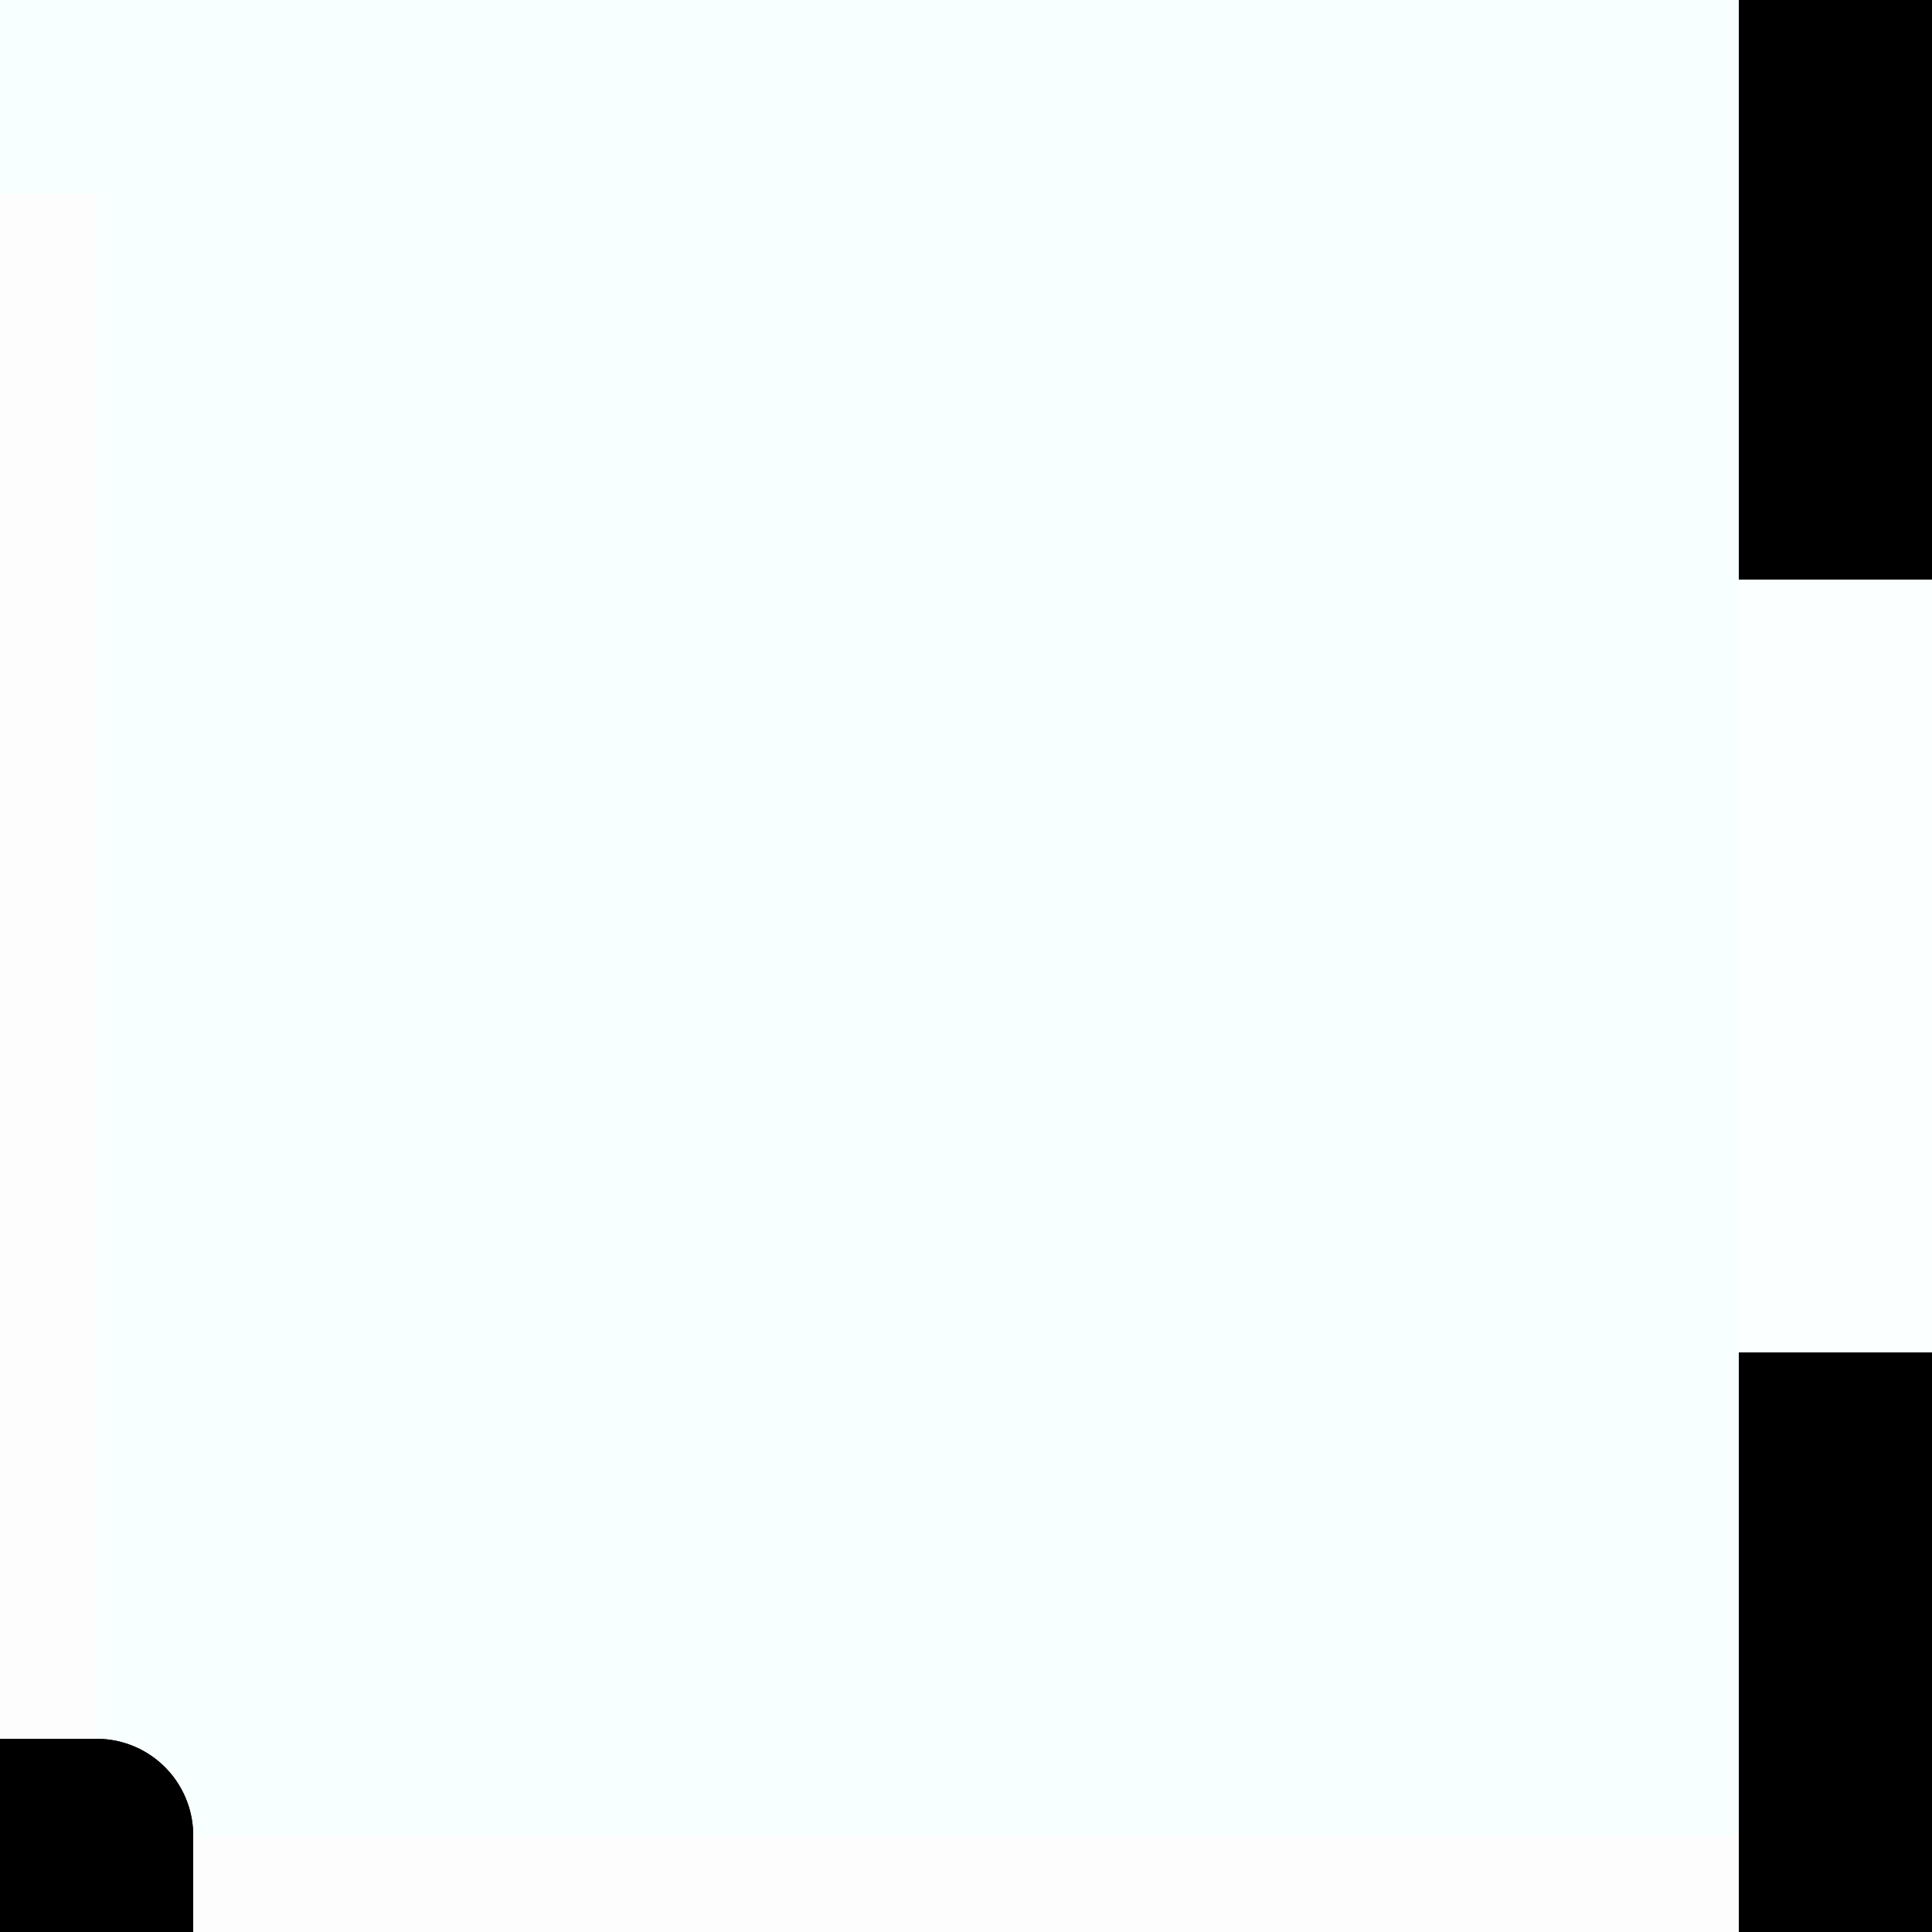 <?xml version="1.0" encoding="UTF-8" standalone="no"?>
<!-- Created with Inkscape (http://www.inkscape.org/) -->

<svg
   xmlns:dc="http://purl.org/dc/elements/1.1/"
   xmlns:cc="http://creativecommons.org/ns#"
   xmlns:rdf="http://www.w3.org/1999/02/22-rdf-syntax-ns#"
   xmlns:svg="http://www.w3.org/2000/svg"
   xmlns="http://www.w3.org/2000/svg"
   xmlns:sodipodi="http://sodipodi.sourceforge.net/DTD/sodipodi-0.dtd"
   xmlns:inkscape="http://www.inkscape.org/namespaces/inkscape"
   width="10mm"
   height="10mm"
   viewBox="0 0 10 10"
   version="1.1"
   id="svg1805"
   inkscape:version="0.92.4 5da689c313, 2019-01-14"
   sodipodi:docname="eWall_swCorner_eDoor.svg"
   enable-background="new">
  <rect x="0" y="0" width="10" height="10" fill="#333333" stroke="none"/>
  <defs
     id="defs1799">
    <marker
       inkscape:stockid="Arrow1Lstart"
       orient="auto"
       refY="0.0"
       refX="0.0"
       id="Arrow1Lstart"
       style="overflow:visible"
       inkscape:isstock="true">
      <path
         id="path918"
         d="M 0.0,0.0 L 5.0,-5.0 L -12.5,0.0 L 5.0,5.0 L 0.0,0.0 z "
         style="fill-rule:evenodd;stroke:#000000;stroke-width:1.0pt"
         transform="scale(0.8) translate(12.5,0)" />
    </marker>
    <marker
       style="overflow:visible"
       id="DistanceStart"
       refX="0.0"
       refY="0.0"
       orient="auto"
       inkscape:stockid="DistanceStart"
       inkscape:isstock="true">
      <g
         id="g2300">
        <path
           style="fill:none;stroke:#ffffff;stroke-width:1.15;stroke-linecap:square"
           d="M 0,0 L 2,0"
           id="path2306" />
        <path
           style="fill:#000000;fill-rule:evenodd;stroke:none"
           d="M 0,0 L 13,4 L 9,0 13,-4 L 0,0 z "
           id="path2302" />
        <path
           style="fill:none;stroke:#000000;stroke-width:1;stroke-linecap:square"
           d="M 0,-4 L 0,40"
           id="path2304" />
      </g>
    </marker>
  </defs>
  <sodipodi:namedview
     id="base"
     pagecolor="#ffffff"
     bordercolor="#666666"
     borderopacity="1.0"
     inkscape:pageopacity="0.0"
     inkscape:pageshadow="2"
     inkscape:zoom="10.517188"
     inkscape:cx="16.493961"
     inkscape:cy="20.99731"
     inkscape:document-units="mm"
     inkscape:current-layer="svg1805"
     showgrid="true"
     showguides="true"
     inkscape:guide-bbox="true"
     inkscape:pagecheckerboard="true"
     showborder="false"
     inkscape:showpageshadow="true"
     borderlayer="false"
     inkscape:window-width="1366"
     inkscape:window-height="721"
     inkscape:window-x="0"
     inkscape:window-y="0"
     inkscape:window-maximized="1">
    <inkscape:grid
       type="xygrid"
       id="grid2350"
       dotted="false" />
    <sodipodi:guide
       position="2,10"
       orientation="0,1"
       id="guide2352"
       inkscape:locked="false" />
    <sodipodi:guide
       position="6,0"
       orientation="0,1"
       id="guide2354"
       inkscape:locked="false" />
    <sodipodi:guide
       position="0,5"
       orientation="1,0"
       id="guide2356"
       inkscape:locked="false" />
    <sodipodi:guide
       position="10,6"
       orientation="1,0"
       id="guide2360"
       inkscape:locked="false" />
    <inkscape:grid
       type="xygrid"
       id="grid2364"
       empspacing="2"
       empcolor="#ff3f00"
       empopacity="0.251"
       spacingx="0.5"
       spacingy="0.5"
       originx="0.5"
       originy="0.5" />
  </sodipodi:namedview>
  <g
     inkscape:groupmode="layer"
     id="layer22"
     inkscape:label="bg"
     style="display:inline">
    <g
       inkscape:groupmode="layer"
       id="layer23"
       inkscape:label="bgEmpty"
       style="display:inline"
       sodipodi:insensitive="true">
      <rect
         style="opacity:1;fill:#737373;fill-opacity:1;stroke:none;stroke-width:1;stroke-linecap:square;stroke-linejoin:miter;stroke-miterlimit:4;stroke-dasharray:none;stroke-dashoffset:0;stroke-opacity:1;paint-order:markers stroke fill"
         id="rect2842"
         width="10"
         height="10"
         x="0"
         y="4.7815502e-07"
         rx="6.965183e-17" />
    </g>
    <g
       inkscape:label="bgRoom"
       id="g2416"
       inkscape:groupmode="layer"
       style="display:inline"
       sodipodi:insensitive="true">
      <rect
         ry="0"
         rx="6.965183e-17"
         y="-2.5033951e-06"
         x="0"
         height="10"
         width="10"
         id="rect2414"
         style="opacity:1;fill:#f8ffff;fill-opacity:1;stroke:none;stroke-width:1.111;stroke-linecap:square;stroke-linejoin:miter;stroke-miterlimit:4;stroke-dasharray:none;stroke-dashoffset:0;stroke-opacity:1;paint-order:markers stroke fill" />
    </g>
    <g
       inkscape:groupmode="layer"
       id="layer21"
       inkscape:label="se"
       style="display:inline"
       sodipodi:insensitive="true">
      <rect
         style="opacity:1;fill:#737373;fill-opacity:1;stroke:none;stroke-width:1;stroke-linecap:square;stroke-linejoin:miter;stroke-miterlimit:4;stroke-dasharray:none;stroke-dashoffset:0;stroke-opacity:1;paint-order:markers stroke fill"
         id="rect2817"
         width="1"
         height="1"
         x="9"
         y="9"
         rx="6.965183e-17" />
    </g>
    <g
       inkscape:label="sw"
       id="g2829"
       inkscape:groupmode="layer"
       sodipodi:insensitive="true"
       style="display:none">
      <rect
         rx="6.965183e-17"
         y="9"
         x="-1.7763568e-15"
         height="1"
         width="1"
         id="rect2827"
         style="opacity:1;fill:#737373;fill-opacity:1;stroke:none;stroke-width:1;stroke-linecap:square;stroke-linejoin:miter;stroke-miterlimit:4;stroke-dasharray:none;stroke-dashoffset:0;stroke-opacity:1;paint-order:markers stroke fill" />
    </g>
    <g
       inkscape:groupmode="layer"
       id="g2833"
       inkscape:label="nw"
       sodipodi:insensitive="true"
       style="display:none">
      <rect
         style="opacity:1;fill:#737373;fill-opacity:1;stroke:none;stroke-width:1;stroke-linecap:square;stroke-linejoin:miter;stroke-miterlimit:4;stroke-dasharray:none;stroke-dashoffset:0;stroke-opacity:1;paint-order:markers stroke fill"
         id="rect2831"
         width="1"
         height="1"
         x="-1.7763568e-15"
         y="4.7815502e-07"
         rx="6.965183e-17" />
    </g>
    <g
       inkscape:label="ne"
       id="g2837"
       inkscape:groupmode="layer"
       style="display:inline"
       sodipodi:insensitive="true">
      <rect
         rx="6.965183e-17"
         y="4.7815502e-07"
         x="9"
         height="1"
         width="1"
         id="rect2835"
         style="opacity:1;fill:#737373;fill-opacity:1;stroke:none;stroke-width:1;stroke-linecap:square;stroke-linejoin:miter;stroke-miterlimit:4;stroke-dasharray:none;stroke-dashoffset:0;stroke-opacity:1;paint-order:markers stroke fill" />
    </g>
  </g>
  <g
     inkscape:groupmode="layer"
     id="layer13"
     inkscape:label="walls"
     style="display:inline">
    <g
       inkscape:label="s"
       inkscape:groupmode="layer"
       id="layer1"
       transform="translate(0,-287)"
       style="display:none"
       sodipodi:insensitive="true">
      <path
         style="fill:none;stroke:#000000;stroke-width:1;stroke-linecap:round;stroke-linejoin:miter;stroke-miterlimit:4;stroke-dasharray:none;stroke-opacity:1"
         d="M 0.5,296.5 H 9.5"
         id="path2366"
         inkscape:connector-curvature="0" />
    </g>
    <g
       inkscape:label="w"
       id="g2405"
       inkscape:groupmode="layer"
       style="display:none"
       sodipodi:insensitive="true">
      <path
         inkscape:connector-curvature="0"
         id="path2403"
         d="M 0.5,0.5 V 9.5"
         style="fill:none;stroke:#000000;stroke-width:1;stroke-linecap:round;stroke-linejoin:miter;stroke-miterlimit:4;stroke-dasharray:none;stroke-opacity:1" />
    </g>
    <g
       inkscape:groupmode="layer"
       id="layer10"
       inkscape:label="n"
       style="display:none"
       sodipodi:insensitive="true">
      <path
         style="fill:none;stroke:#000000;stroke-width:1;stroke-linecap:round;stroke-linejoin:miter;stroke-miterlimit:4;stroke-dasharray:none;stroke-opacity:1"
         d="M 0.5,0.5 H 9.5"
         id="path2366-0"
         inkscape:connector-curvature="0" />
    </g>
    <g
       inkscape:groupmode="layer"
       id="g2409"
       inkscape:label="e"
       style="display:inline"
       sodipodi:insensitive="true">
      <path
         style="fill:none;stroke:#000000;stroke-width:1;stroke-linecap:round;stroke-linejoin:miter;stroke-miterlimit:4;stroke-dasharray:none;stroke-opacity:1"
         d="M 9.5,0.5 V 9.5"
         id="path2407"
         inkscape:connector-curvature="0" />
    </g>
  </g>
  <g
     inkscape:groupmode="layer"
     id="layer14"
     inkscape:label="corners"
     style="display:inline">
    <g
       style="display:none"
       inkscape:label="se"
       id="g2520"
       inkscape:groupmode="layer"
       sodipodi:insensitive="true">
      <path
         inkscape:connector-curvature="0"
         id="path2508"
         d="M 9.5,9.5 V 18.5"
         style="display:inline;fill:none;stroke:#000000;stroke-width:1;stroke-linecap:round;stroke-linejoin:miter;stroke-miterlimit:4;stroke-dasharray:none;stroke-opacity:1" />
      <path
         style="display:inline;fill:none;stroke:#000000;stroke-width:1;stroke-linecap:round;stroke-linejoin:miter;stroke-miterlimit:4;stroke-dasharray:none;stroke-opacity:1"
         d="M 18.5,9.5 H 9.5"
         id="path2510"
         inkscape:connector-curvature="0" />
      <rect
         rx="6.965183e-17"
         y="-10"
         x="1"
         height="0.5"
         width="8"
         id="rect2516"
         style="opacity:1;fill:#fdfdfd;fill-opacity:1;stroke:none;stroke-width:1;stroke-linecap:round;stroke-linejoin:bevel;stroke-miterlimit:4;stroke-dasharray:none;stroke-dashoffset:0;stroke-opacity:1;paint-order:normal"
         transform="rotate(90)" />
      <rect
         rx="6.965183e-17"
         y="-9"
         x="9.5"
         height="8"
         width="0.5"
         id="rect2518"
         style="opacity:1;fill:#fdfdfd;fill-opacity:1;stroke:none;stroke-width:1;stroke-linecap:round;stroke-linejoin:bevel;stroke-miterlimit:4;stroke-dasharray:none;stroke-dashoffset:0;stroke-opacity:1;paint-order:normal"
         transform="rotate(90)" />
    </g>
    <g
       inkscape:groupmode="layer"
       id="g2506"
       inkscape:label="sw"
       style="display:inline"
       sodipodi:insensitive="true">
      <path
         style="display:inline;fill:none;stroke:#000000;stroke-width:1;stroke-linecap:round;stroke-linejoin:miter;stroke-miterlimit:4;stroke-dasharray:none;stroke-opacity:1"
         d="M 0.5,9.5 H -8.5"
         id="path2494"
         inkscape:connector-curvature="0" />
      <path
         inkscape:connector-curvature="0"
         id="path2496"
         d="M 0.5,18.5 V 9.5"
         style="display:inline;fill:none;stroke:#000000;stroke-width:1;stroke-linecap:round;stroke-linejoin:miter;stroke-miterlimit:4;stroke-dasharray:none;stroke-opacity:1" />
      <rect
         transform="scale(-1)"
         style="opacity:1;fill:#fdfdfd;fill-opacity:1;stroke:none;stroke-width:1;stroke-linecap:round;stroke-linejoin:bevel;stroke-miterlimit:4;stroke-dasharray:none;stroke-dashoffset:0;stroke-opacity:1;paint-order:normal"
         id="rect2502"
         width="8"
         height="0.5"
         x="-9"
         y="-10"
         rx="6.965183e-17" />
      <rect
         transform="scale(-1)"
         style="opacity:1;fill:#fdfdfd;fill-opacity:1;stroke:none;stroke-width:1;stroke-linecap:round;stroke-linejoin:bevel;stroke-miterlimit:4;stroke-dasharray:none;stroke-dashoffset:0;stroke-opacity:1;paint-order:normal"
         id="rect2504"
         width="0.5"
         height="8"
         x="-0.5"
         y="-9"
         rx="6.965183e-17" />
    </g>
    <g
       style="display:none"
       inkscape:label="nw"
       id="g2492"
       inkscape:groupmode="layer"
       sodipodi:insensitive="true">
      <path
         inkscape:connector-curvature="0"
         id="path2480"
         d="M 0.5,0.5 V -8.5"
         style="display:inline;fill:none;stroke:#000000;stroke-width:1;stroke-linecap:round;stroke-linejoin:miter;stroke-miterlimit:4;stroke-dasharray:none;stroke-opacity:1" />
      <path
         style="display:inline;fill:none;stroke:#000000;stroke-width:1;stroke-linecap:round;stroke-linejoin:miter;stroke-miterlimit:4;stroke-dasharray:none;stroke-opacity:1"
         d="M -8.5,0.5 H 0.5"
         id="path2482"
         inkscape:connector-curvature="0" />
      <rect
         rx="6.965183e-17"
         y="7.6120607e-08"
         x="-9"
         height="0.5"
         width="8"
         id="rect2488"
         style="opacity:1;fill:#fdfdfd;fill-opacity:1;stroke:none;stroke-width:1;stroke-linecap:round;stroke-linejoin:bevel;stroke-miterlimit:4;stroke-dasharray:none;stroke-dashoffset:0;stroke-opacity:1;paint-order:normal"
         transform="rotate(-90)" />
      <rect
         rx="6.965183e-17"
         y="1"
         x="-0.5"
         height="8"
         width="0.5"
         id="rect2490"
         style="opacity:1;fill:#fdfdfd;fill-opacity:1;stroke:none;stroke-width:1;stroke-linecap:round;stroke-linejoin:bevel;stroke-miterlimit:4;stroke-dasharray:none;stroke-dashoffset:0;stroke-opacity:1;paint-order:normal"
         transform="rotate(-90)" />
    </g>
    <g
       inkscape:groupmode="layer"
       id="layer12"
       inkscape:label="ne"
       style="display:none"
       sodipodi:insensitive="true">
      <path
         style="display:inline;fill:none;stroke:#000000;stroke-width:1;stroke-linecap:round;stroke-linejoin:miter;stroke-miterlimit:4;stroke-dasharray:none;stroke-opacity:1"
         d="M 9.5,0.5 H 18.5"
         id="path2366-6"
         inkscape:connector-curvature="0" />
      <path
         inkscape:connector-curvature="0"
         id="path2403-4"
         d="M 9.5,-8.5 V 0.5"
         style="display:inline;fill:none;stroke:#000000;stroke-width:1;stroke-linecap:round;stroke-linejoin:miter;stroke-miterlimit:4;stroke-dasharray:none;stroke-opacity:1" />
      <rect
         style="opacity:1;fill:#fdfdfd;fill-opacity:1;stroke:none;stroke-width:1;stroke-linecap:round;stroke-linejoin:bevel;stroke-miterlimit:4;stroke-dasharray:none;stroke-dashoffset:0;stroke-opacity:1;paint-order:normal"
         id="rect2476"
         width="8"
         height="0.5"
         x="1"
         y="3.0000001e-07"
         rx="6.965183e-17" />
      <rect
         style="opacity:1;fill:#fdfdfd;fill-opacity:1;stroke:none;stroke-width:1;stroke-linecap:round;stroke-linejoin:bevel;stroke-miterlimit:4;stroke-dasharray:none;stroke-dashoffset:0;stroke-opacity:1;paint-order:normal"
         id="rect2478"
         width="0.5"
         height="8"
         x="9.5"
         y="1"
         rx="6.965183e-17" />
    </g>
  </g>
  <g
     inkscape:groupmode="layer"
     id="layer16"
     inkscape:label="cornerBlock"
     style="display:inline">
    <g
       inkscape:groupmode="layer"
       id="layer17"
       inkscape:label="se"
       style="display:inline"
       sodipodi:insensitive="true">
      <rect
         style="opacity:1;fill:#000000;fill-opacity:1;stroke:none;stroke-width:1;stroke-linecap:square;stroke-linejoin:miter;stroke-miterlimit:4;stroke-dasharray:none;stroke-dashoffset:0;stroke-opacity:1;paint-order:markers stroke fill"
         id="rect2622"
         width="1"
         height="1"
         x="9"
         y="9"
         rx="6.965183e-17" />
    </g>
    <g
       inkscape:label="sw"
       id="g2610"
       inkscape:groupmode="layer"
       style="display:none"
       sodipodi:insensitive="true">
      <rect
         style="opacity:1;fill:#000000;fill-opacity:1;stroke:none;stroke-width:1;stroke-linecap:square;stroke-linejoin:miter;stroke-miterlimit:4;stroke-dasharray:none;stroke-dashoffset:0;stroke-opacity:1;paint-order:markers stroke fill"
         id="rect2620"
         width="1"
         height="1"
         x="0"
         y="9"
         rx="6.965183e-17" />
    </g>
    <g
       inkscape:groupmode="layer"
       id="g2612"
       inkscape:label="nw"
       style="display:none"
       sodipodi:insensitive="true">
      <rect
         style="opacity:1;fill:#000000;fill-opacity:1;stroke:none;stroke-width:1;stroke-linecap:square;stroke-linejoin:miter;stroke-miterlimit:4;stroke-dasharray:none;stroke-dashoffset:0;stroke-opacity:1;paint-order:markers stroke fill"
         id="rect2618"
         width="1"
         height="1"
         x="0"
         y="2.78155e-07"
         rx="6.965183e-17" />
    </g>
    <g
       inkscape:label="ne"
       id="g2614"
       inkscape:groupmode="layer"
       style="display:inline"
       sodipodi:insensitive="true">
      <rect
         style="opacity:1;fill:#000000;fill-opacity:1;stroke:none;stroke-width:1;stroke-linecap:square;stroke-linejoin:miter;stroke-miterlimit:4;stroke-dasharray:none;stroke-dashoffset:0;stroke-opacity:1;paint-order:markers stroke fill"
         id="rect2616"
         width="1"
         height="1"
         x="9"
         y="3.0000001e-07"
         rx="6.965183e-17" />
    </g>
  </g>
  <g
     inkscape:groupmode="layer"
     id="layer3"
     inkscape:label="doors"
     style="display:inline">
    <g
       inkscape:groupmode="layer"
       id="layer6"
       inkscape:label="w"
       style="display:none;opacity:1">
      <path
         style="display:inline;fill:none;stroke:#fcffff;stroke-width:1;stroke-linecap:square;stroke-linejoin:round;stroke-miterlimit:4;stroke-dasharray:none;stroke-opacity:1"
         d="M 0.5,3.5 V 6.5"
         id="path12081-9"
         inkscape:connector-curvature="0" />
    </g>
    <g
       inkscape:groupmode="layer"
       id="layer5"
       inkscape:label="e"
       style="display:inline">
      <path
         style="display:inline;fill:none;stroke:#fcffff;stroke-width:1;stroke-linecap:square;stroke-linejoin:round;stroke-miterlimit:4;stroke-dasharray:none;stroke-opacity:1"
         d="M 9.5,6.5 V 3.5"
         id="path12081-0"
         inkscape:connector-curvature="0" />
    </g>
    <g
       inkscape:groupmode="layer"
       id="layer4"
       inkscape:label="s"
       style="display:none">
      <path
         style="display:inline;fill:none;stroke:#fcffff;stroke-width:1;stroke-linecap:square;stroke-linejoin:round;stroke-miterlimit:4;stroke-dasharray:none;stroke-opacity:1"
         d="M 3.5,9.5 H 6.5"
         id="path12081-8"
         inkscape:connector-curvature="0" />
    </g>
    <g
       inkscape:groupmode="layer"
       id="layer2"
       inkscape:label="n"
       style="display:none">
      <path
         style="fill:none;stroke:#fcffff;stroke-width:1;stroke-linecap:square;stroke-linejoin:round;stroke-miterlimit:4;stroke-dasharray:none;stroke-opacity:1"
         d="M 3.5,0.5 H 6.5"
         id="path12081"
         inkscape:connector-curvature="0" />
    </g>
  </g>
</svg>
